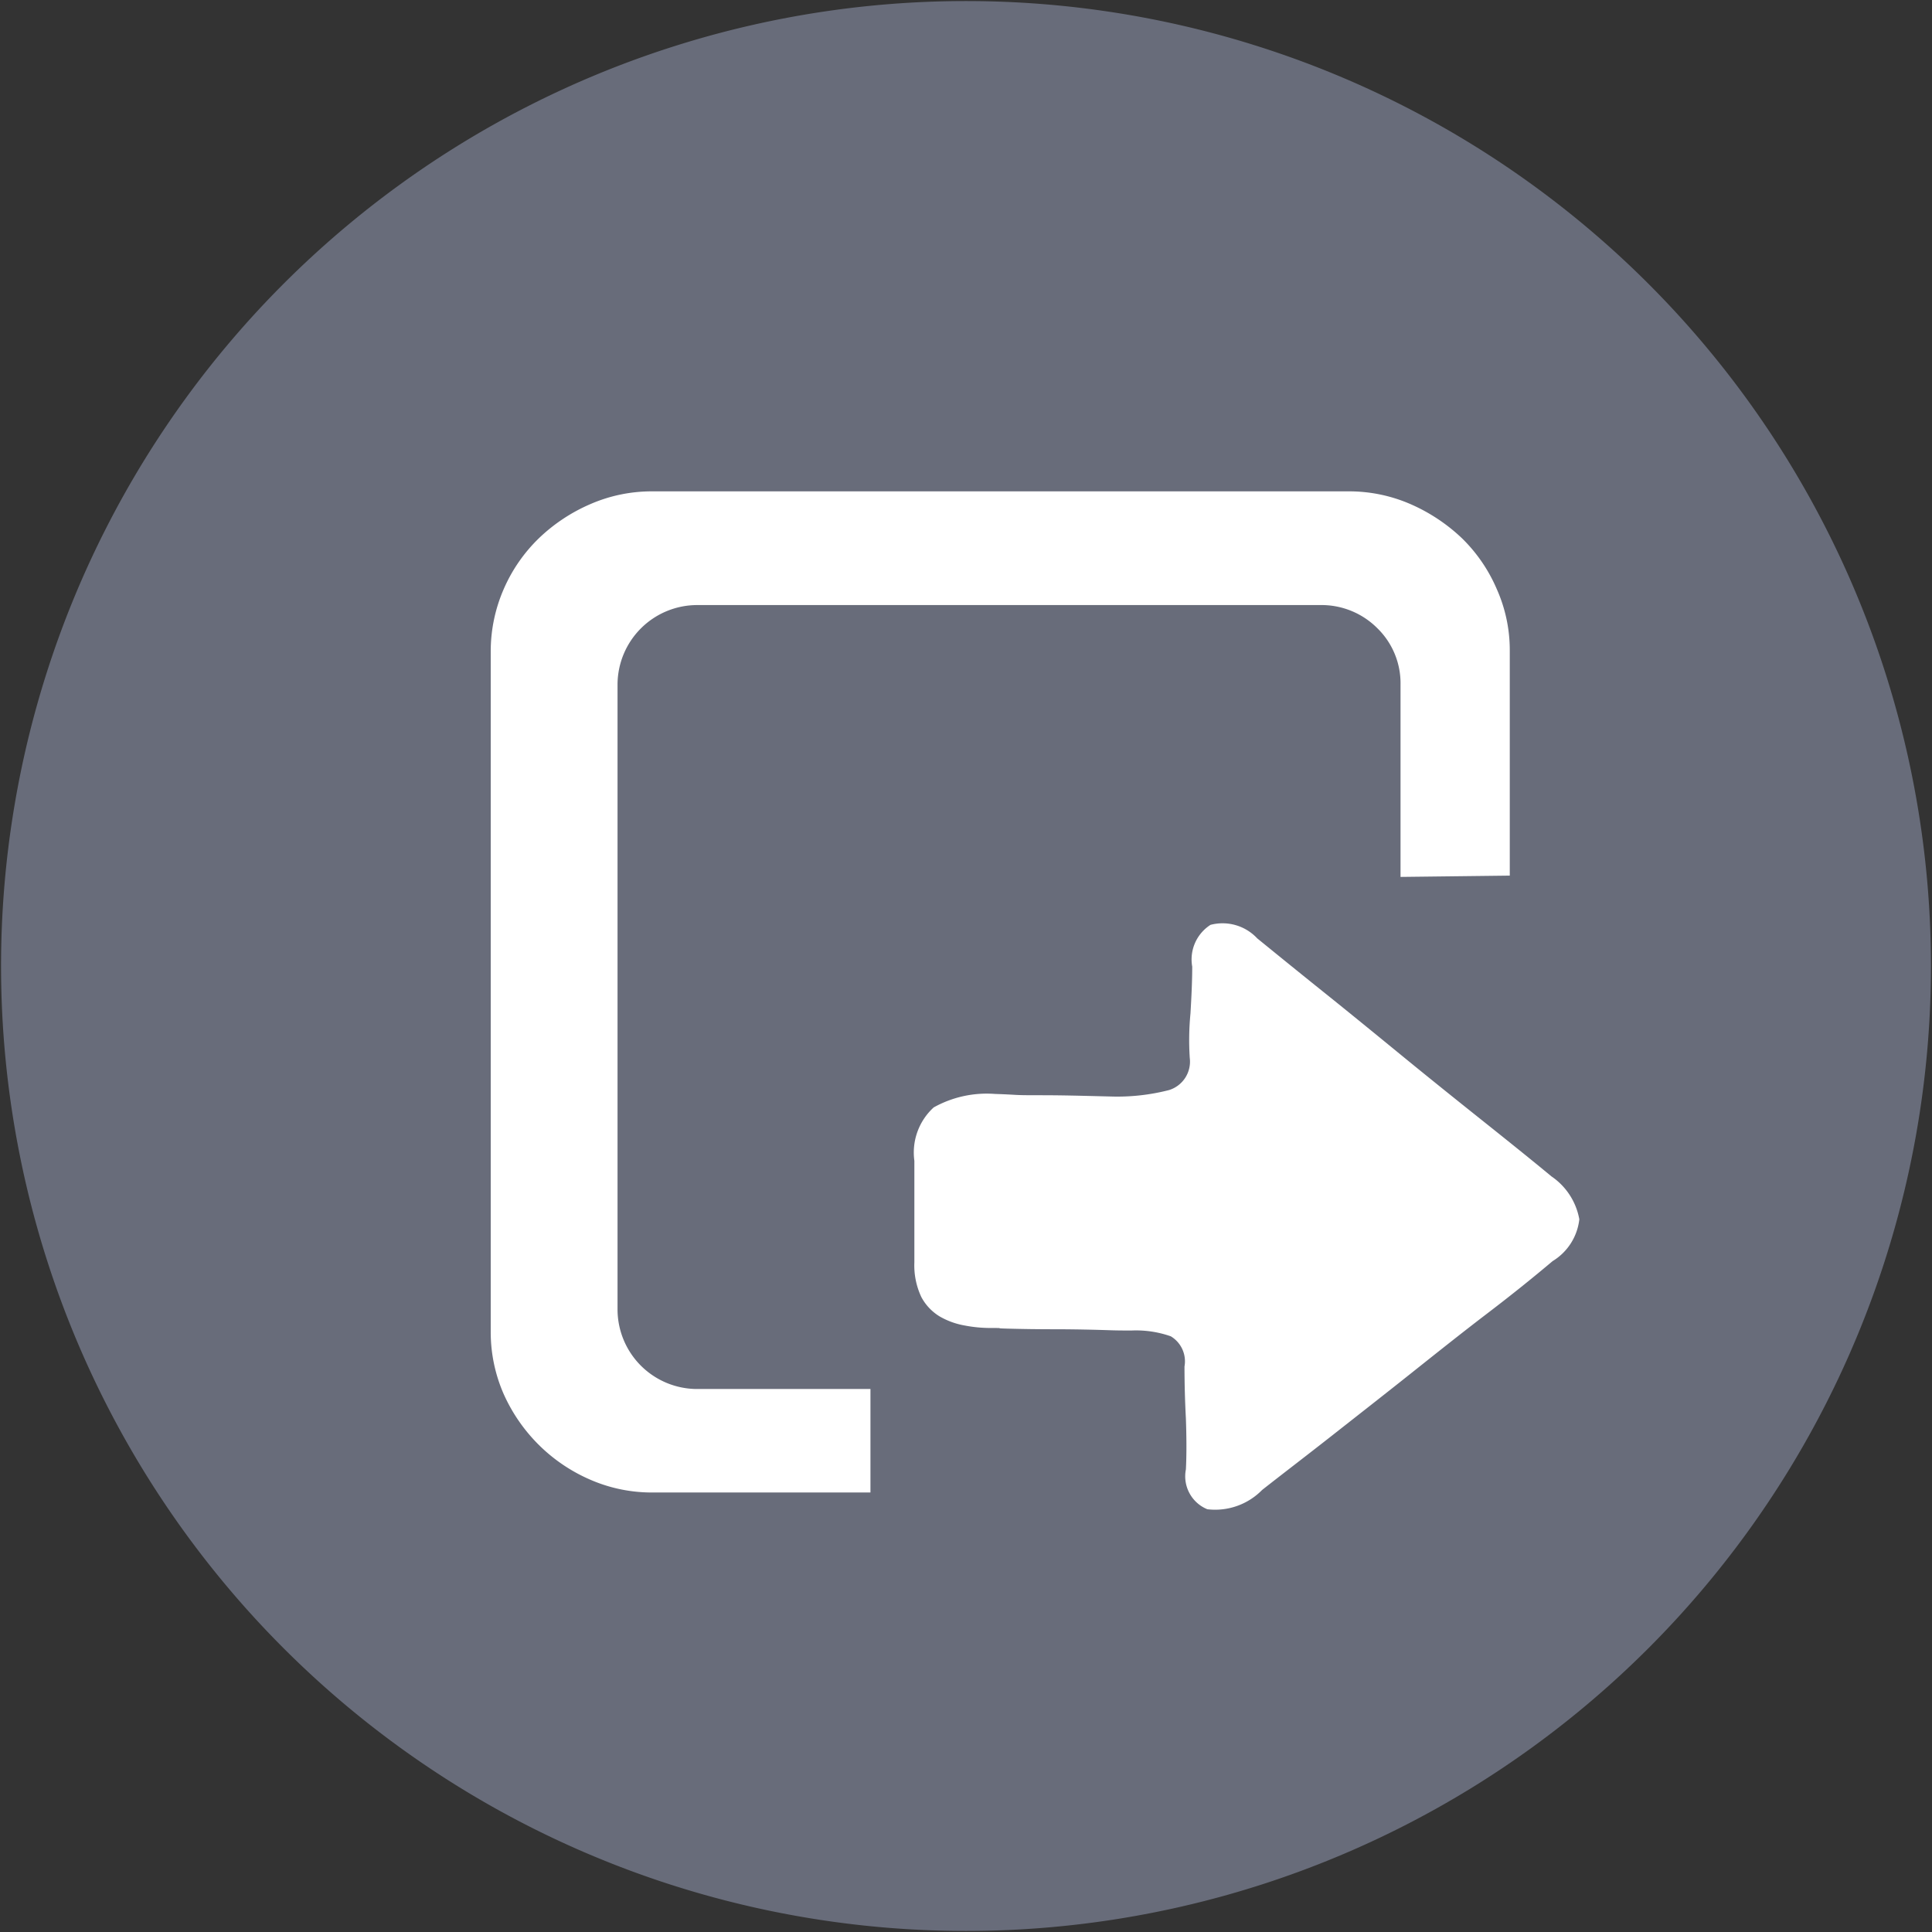 <?xml version="1.0" standalone="no"?><!DOCTYPE svg PUBLIC "-//W3C//DTD SVG 1.1//EN"
  "http://www.w3.org/Graphics/SVG/1.1/DTD/svg11.dtd">
<svg t="1651925670877" class="icon" viewBox="0 0 1024 1024" version="1.1" xmlns="http://www.w3.org/2000/svg" p-id="3984"
     xmlns:xlink="http://www.w3.org/1999/xlink" width="48" height="48">
  <rect x="0" y="0" width="1024" height="1024" fill="#333333" stroke="none"/>
  <defs>
    <style type="text/css"></style>
  </defs>
  <path d="M512 512m-511.441 0a511.441 511.441 0 1 0 1022.883 0 511.441 511.441 0 1 0-1022.883 0Z"
        fill="#686C7A" p-id="3985"></path>
  <path
    d="M327.308 693.955a42.245 42.245 0 0 0 42.636 42.245h91.415v54.849h-115.247a81.492 81.492 0 0 1-33.327-6.814 88.511 88.511 0 0 1-27.183-18.395 89.367 89.367 0 0 1-18.618-26.922 81.697 81.697 0 0 1-6.889-33.047V344.939a82.534 82.534 0 0 1 6.889-32.712 84.098 84.098 0 0 1 18.618-26.922 91.695 91.695 0 0 1 27.183-18.06 81.455 81.455 0 0 1 33.327-6.814h368.268a81.455 81.455 0 0 1 33.327 6.814 94.152 94.152 0 0 1 27.183 18.06 83.614 83.614 0 0 1 18.432 26.922 79.425 79.425 0 0 1 6.889 32.712v119.156l-57.903 0.689v-101.841a40.737 40.737 0 0 0-12.288-29.975 41.761 41.761 0 0 0-30.348-12.269H369.943a42.245 42.245 0 0 0-42.636 42.245v331.013z m494.871-70.526a34.984 34.984 0 0 1 14.895 22.826 29.789 29.789 0 0 1-14.15 22.156c-9.681 8.173-21.039 17.371-34.444 27.592s-26.81 20.908-40.774 32.023-27.927 22.025-41.519 32.712-26.252 20.331-37.236 28.97a34.816 34.816 0 0 1-29.044 10.221 18.86 18.86 0 0 1-11.357-21.132q0.559-10.892 0-26.922a526.895 526.895 0 0 1-0.745-27.592 15.453 15.453 0 0 0-7.261-16.012 55.482 55.482 0 0 0-20.852-3.072c-9.681 0-9.309-0.112-17.501-0.335s-16.384-0.335-24.017-0.335-16.012-0.112-24.39-0.335 0.745-0.335-9.309-0.335a72.89 72.89 0 0 1-13.405-1.359 40.271 40.271 0 0 1-13.033-4.766 26.754 26.754 0 0 1-9.681-10.221 39.266 39.266 0 0 1-3.724-18.395v-53.881a32.358 32.358 0 0 1 10.24-28.281 57.716 57.716 0 0 1 32.396-7.149c13.777 0.465 8.751 0.689 22.528 0.689s20.48 0.223 38.912 0.67a110.052 110.052 0 0 0 30.906-3.407 15.77 15.77 0 0 0 10.985-17.036 145.557 145.557 0 0 1 0.372-23.515c0.559-9.309 0.931-17.613 0.931-24.874a21.746 21.746 0 0 1 9.681-22.137 25.097 25.097 0 0 1 24.762 7.149c10.054 8.173 21.783 17.725 35.375 28.616s27.369 22.156 41.519 33.736 28.3 22.938 42.263 34.071 26.252 21.001 36.678 29.64z"
    fill="#FFFFFF" p-id="3986"></path>
</svg>